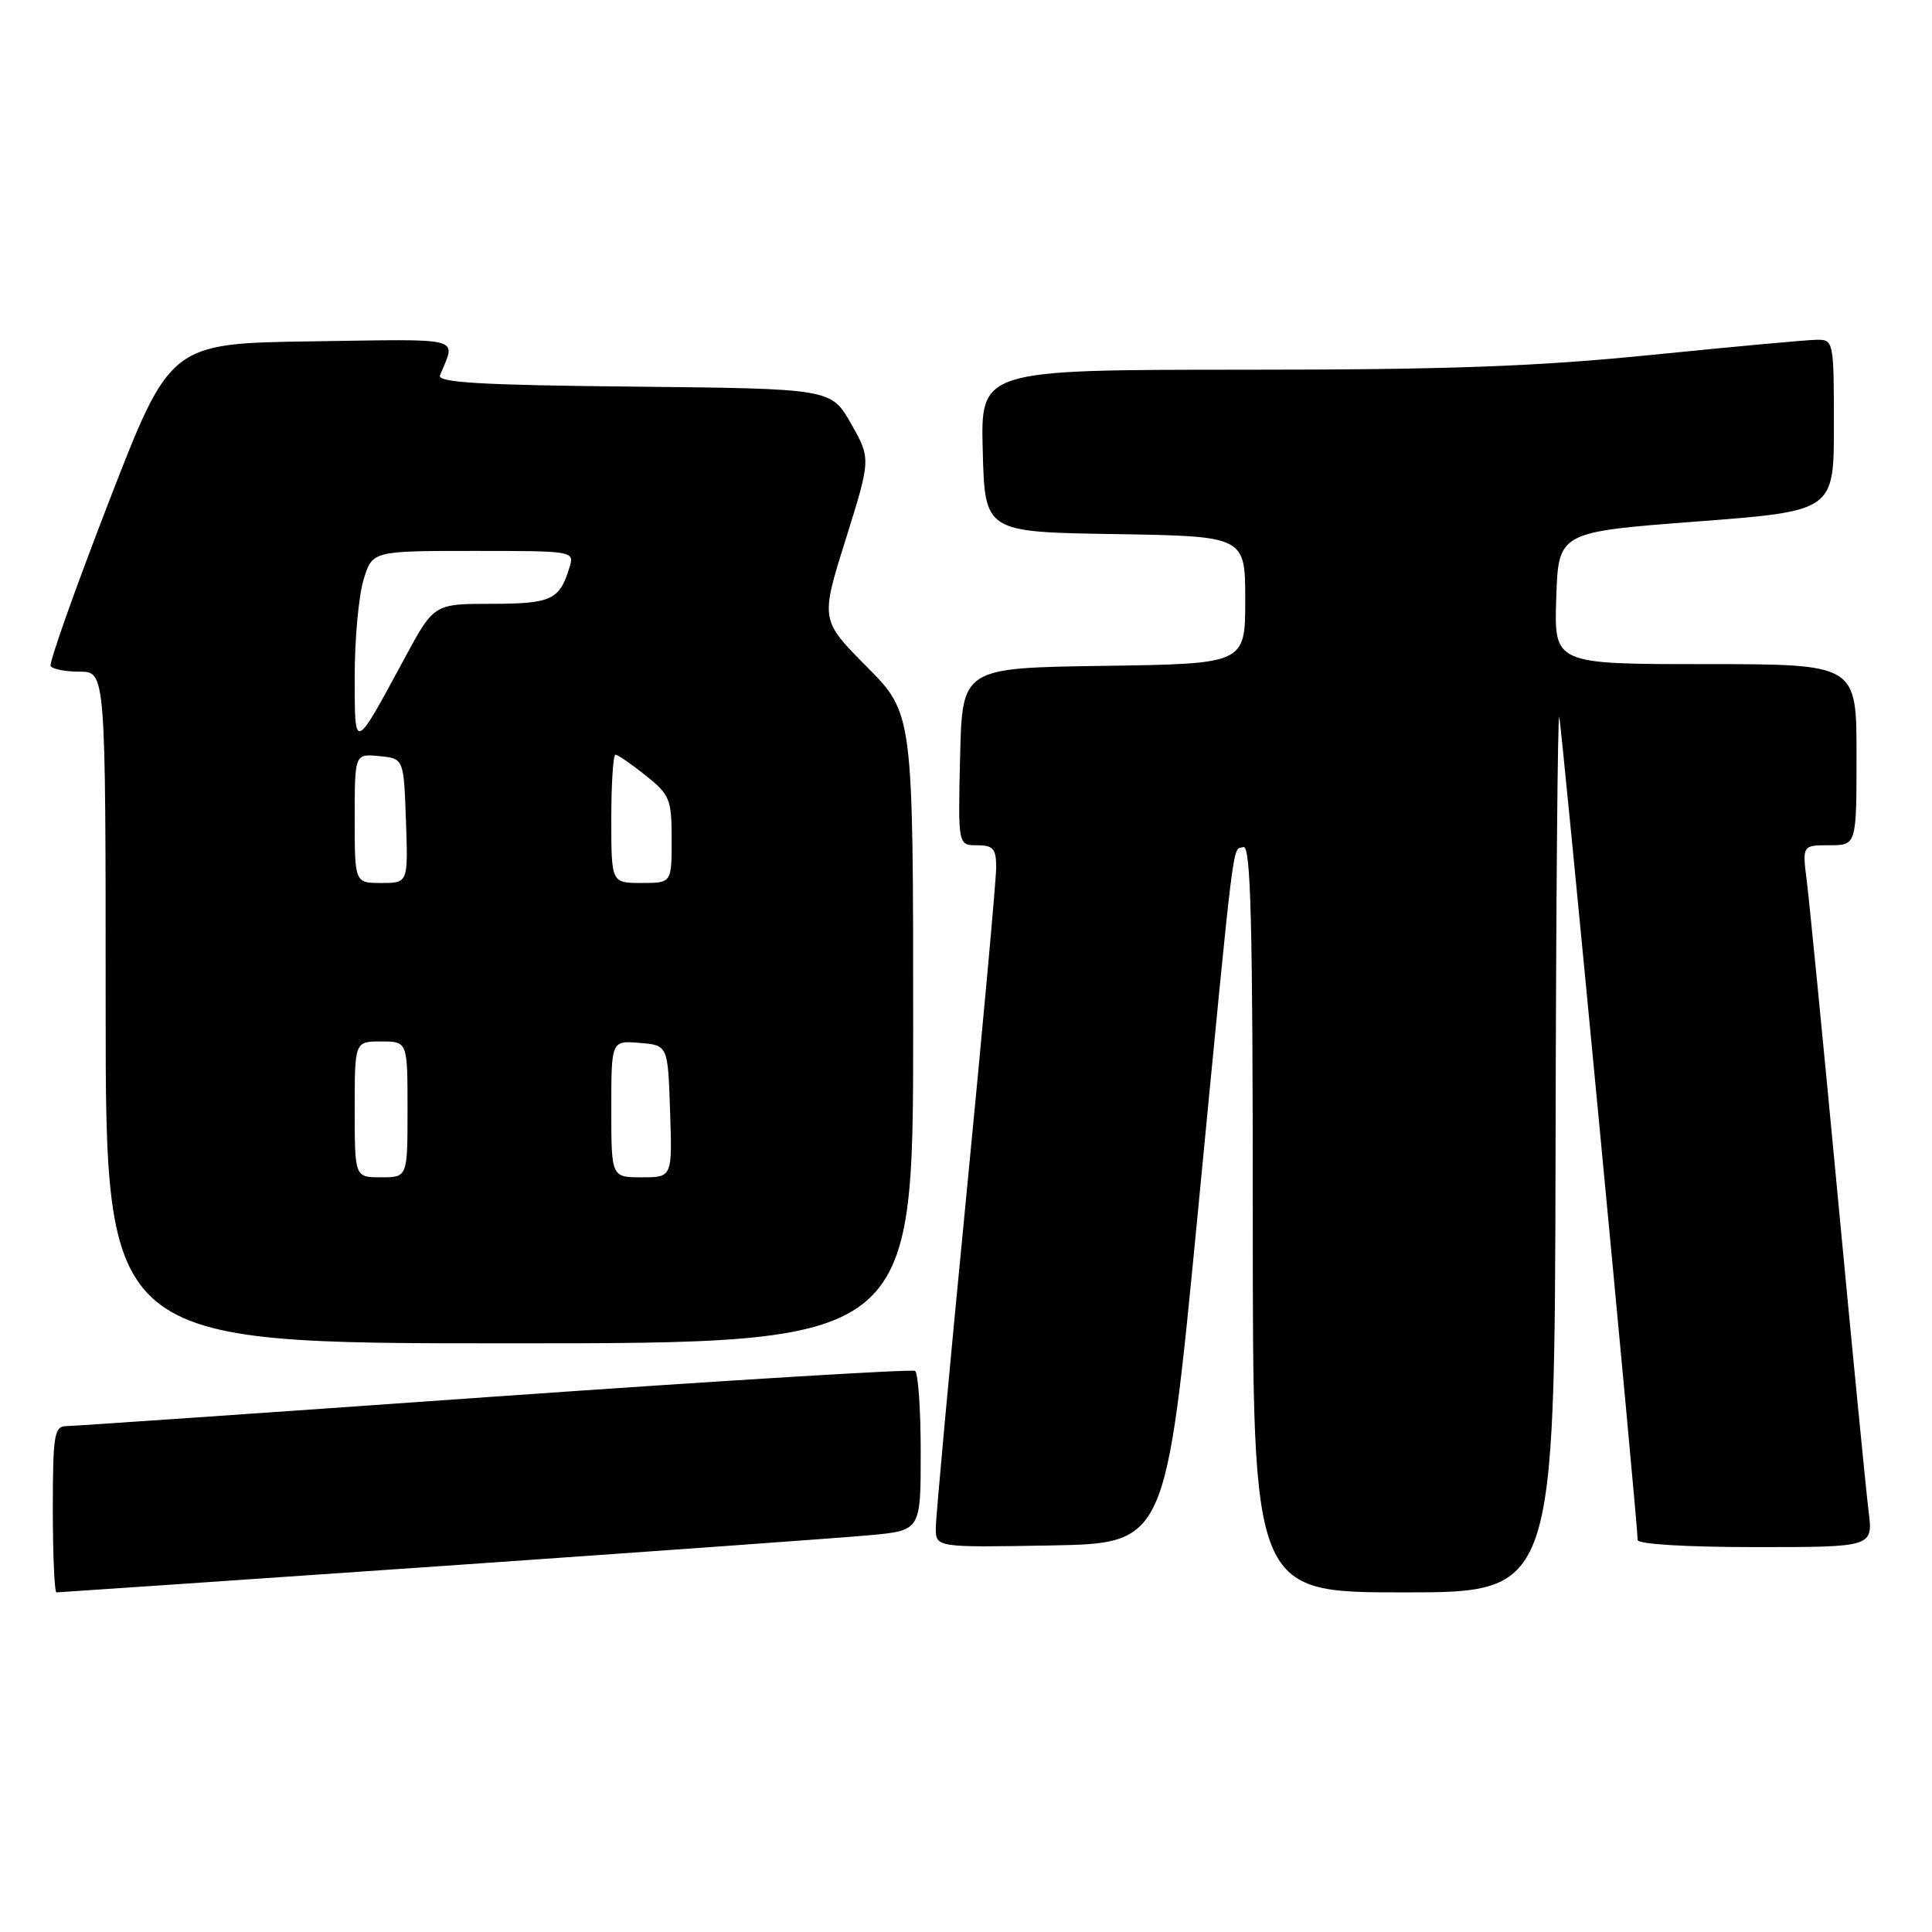 <?xml version="1.0" encoding="UTF-8" standalone="no"?>
<!DOCTYPE svg PUBLIC "-//W3C//DTD SVG 1.1//EN" "http://www.w3.org/Graphics/SVG/1.1/DTD/svg11.dtd" >
<svg xmlns="http://www.w3.org/2000/svg" xmlns:xlink="http://www.w3.org/1999/xlink" version="1.1" viewBox="0 0 256 256">
 <g >
 <path fill="currentColor"
d=" M 58.23 207.53 C 85.88 205.61 111.54 203.77 115.25 203.42 C 122.00 202.80 122.00 202.80 122.00 192.46 C 122.00 186.77 121.66 181.91 121.25 181.65 C 120.83 181.40 95.74 182.93 65.50 185.06 C 35.25 187.20 9.71 188.96 8.75 188.97 C 7.19 189.00 7.00 190.20 7.00 200.00 C 7.00 206.05 7.22 211.00 7.48 211.00 C 7.74 211.00 30.58 209.44 58.23 207.53 Z  M 206.12 152.25 C 206.18 119.94 206.40 94.17 206.61 95.00 C 206.95 96.36 217.00 201.83 217.00 204.06 C 217.00 204.61 223.50 205.00 232.59 205.00 C 248.19 205.00 248.19 205.00 247.60 200.25 C 247.27 197.64 245.43 178.85 243.51 158.50 C 241.59 138.15 239.74 119.36 239.41 116.75 C 238.81 112.00 238.81 112.00 242.41 112.00 C 246.00 112.00 246.00 112.00 246.00 100.00 C 246.00 88.00 246.00 88.00 225.96 88.00 C 205.92 88.00 205.92 88.00 206.21 79.25 C 206.50 70.50 206.50 70.50 224.75 69.11 C 243.00 67.72 243.00 67.72 243.00 56.36 C 243.00 45.24 242.95 45.00 240.75 45.02 C 239.51 45.03 229.72 45.93 219.00 47.01 C 203.67 48.56 192.06 48.99 164.72 48.99 C 129.93 49.00 129.93 49.00 130.22 59.75 C 130.50 70.50 130.50 70.50 147.75 70.77 C 165.00 71.05 165.00 71.05 165.00 79.50 C 165.00 87.96 165.00 87.96 146.25 88.23 C 127.50 88.50 127.50 88.50 127.22 100.25 C 126.94 112.00 126.94 112.00 129.47 112.00 C 131.60 112.00 132.00 112.46 132.00 114.94 C 132.00 116.56 130.20 136.33 128.00 158.88 C 125.80 181.43 124.00 201.04 124.00 202.46 C 124.00 205.05 124.00 205.05 139.24 204.78 C 154.48 204.50 154.48 204.50 158.64 161.50 C 163.72 108.90 163.25 112.74 164.75 112.24 C 165.74 111.92 166.00 122.20 166.00 161.42 C 166.00 211.00 166.00 211.00 186.00 211.00 C 206.00 211.00 206.00 211.00 206.12 152.25 Z  M 121.00 136.28 C 121.00 94.55 121.00 94.55 114.86 88.35 C 108.71 82.15 108.71 82.15 112.06 71.47 C 115.40 60.79 115.40 60.79 112.77 56.14 C 110.13 51.50 110.13 51.50 83.97 51.23 C 63.70 51.03 57.91 50.69 58.30 49.73 C 60.42 44.56 61.83 44.93 41.39 45.23 C 22.55 45.50 22.55 45.50 14.42 66.50 C 9.95 78.05 6.48 87.84 6.71 88.25 C 6.93 88.66 8.67 89.00 10.56 89.00 C 14.00 89.00 14.00 89.00 14.00 133.50 C 14.00 178.00 14.00 178.00 67.50 178.00 C 121.00 178.00 121.00 178.00 121.00 136.28 Z  M 47.00 147.00 C 47.00 138.00 47.00 138.00 50.50 138.00 C 54.00 138.00 54.00 138.00 54.00 147.00 C 54.00 156.00 54.00 156.00 50.50 156.00 C 47.00 156.00 47.00 156.00 47.00 147.00 Z  M 81.00 146.94 C 81.00 137.88 81.00 137.88 84.75 138.19 C 88.50 138.50 88.50 138.50 88.79 147.25 C 89.08 156.00 89.08 156.00 85.04 156.00 C 81.00 156.00 81.00 156.00 81.00 146.94 Z  M 47.00 108.44 C 47.00 99.87 47.00 99.87 50.25 100.19 C 53.50 100.50 53.50 100.50 53.79 108.75 C 54.08 117.00 54.08 117.00 50.54 117.00 C 47.00 117.00 47.00 117.00 47.00 108.44 Z  M 81.00 108.50 C 81.00 103.83 81.25 100.00 81.55 100.00 C 81.86 100.00 83.66 101.24 85.55 102.75 C 88.76 105.31 89.00 105.89 89.00 111.25 C 89.00 117.00 89.00 117.00 85.00 117.00 C 81.00 117.00 81.00 117.00 81.00 108.50 Z  M 47.00 89.59 C 47.00 84.72 47.52 78.99 48.16 76.87 C 49.32 73.00 49.32 73.00 62.73 73.00 C 76.13 73.00 76.13 73.00 75.44 75.25 C 74.14 79.49 73.04 80.00 65.13 80.01 C 57.50 80.01 57.50 80.01 53.59 87.26 C 46.87 99.70 47.00 99.66 47.00 89.59 Z "/>
</g>
</svg>